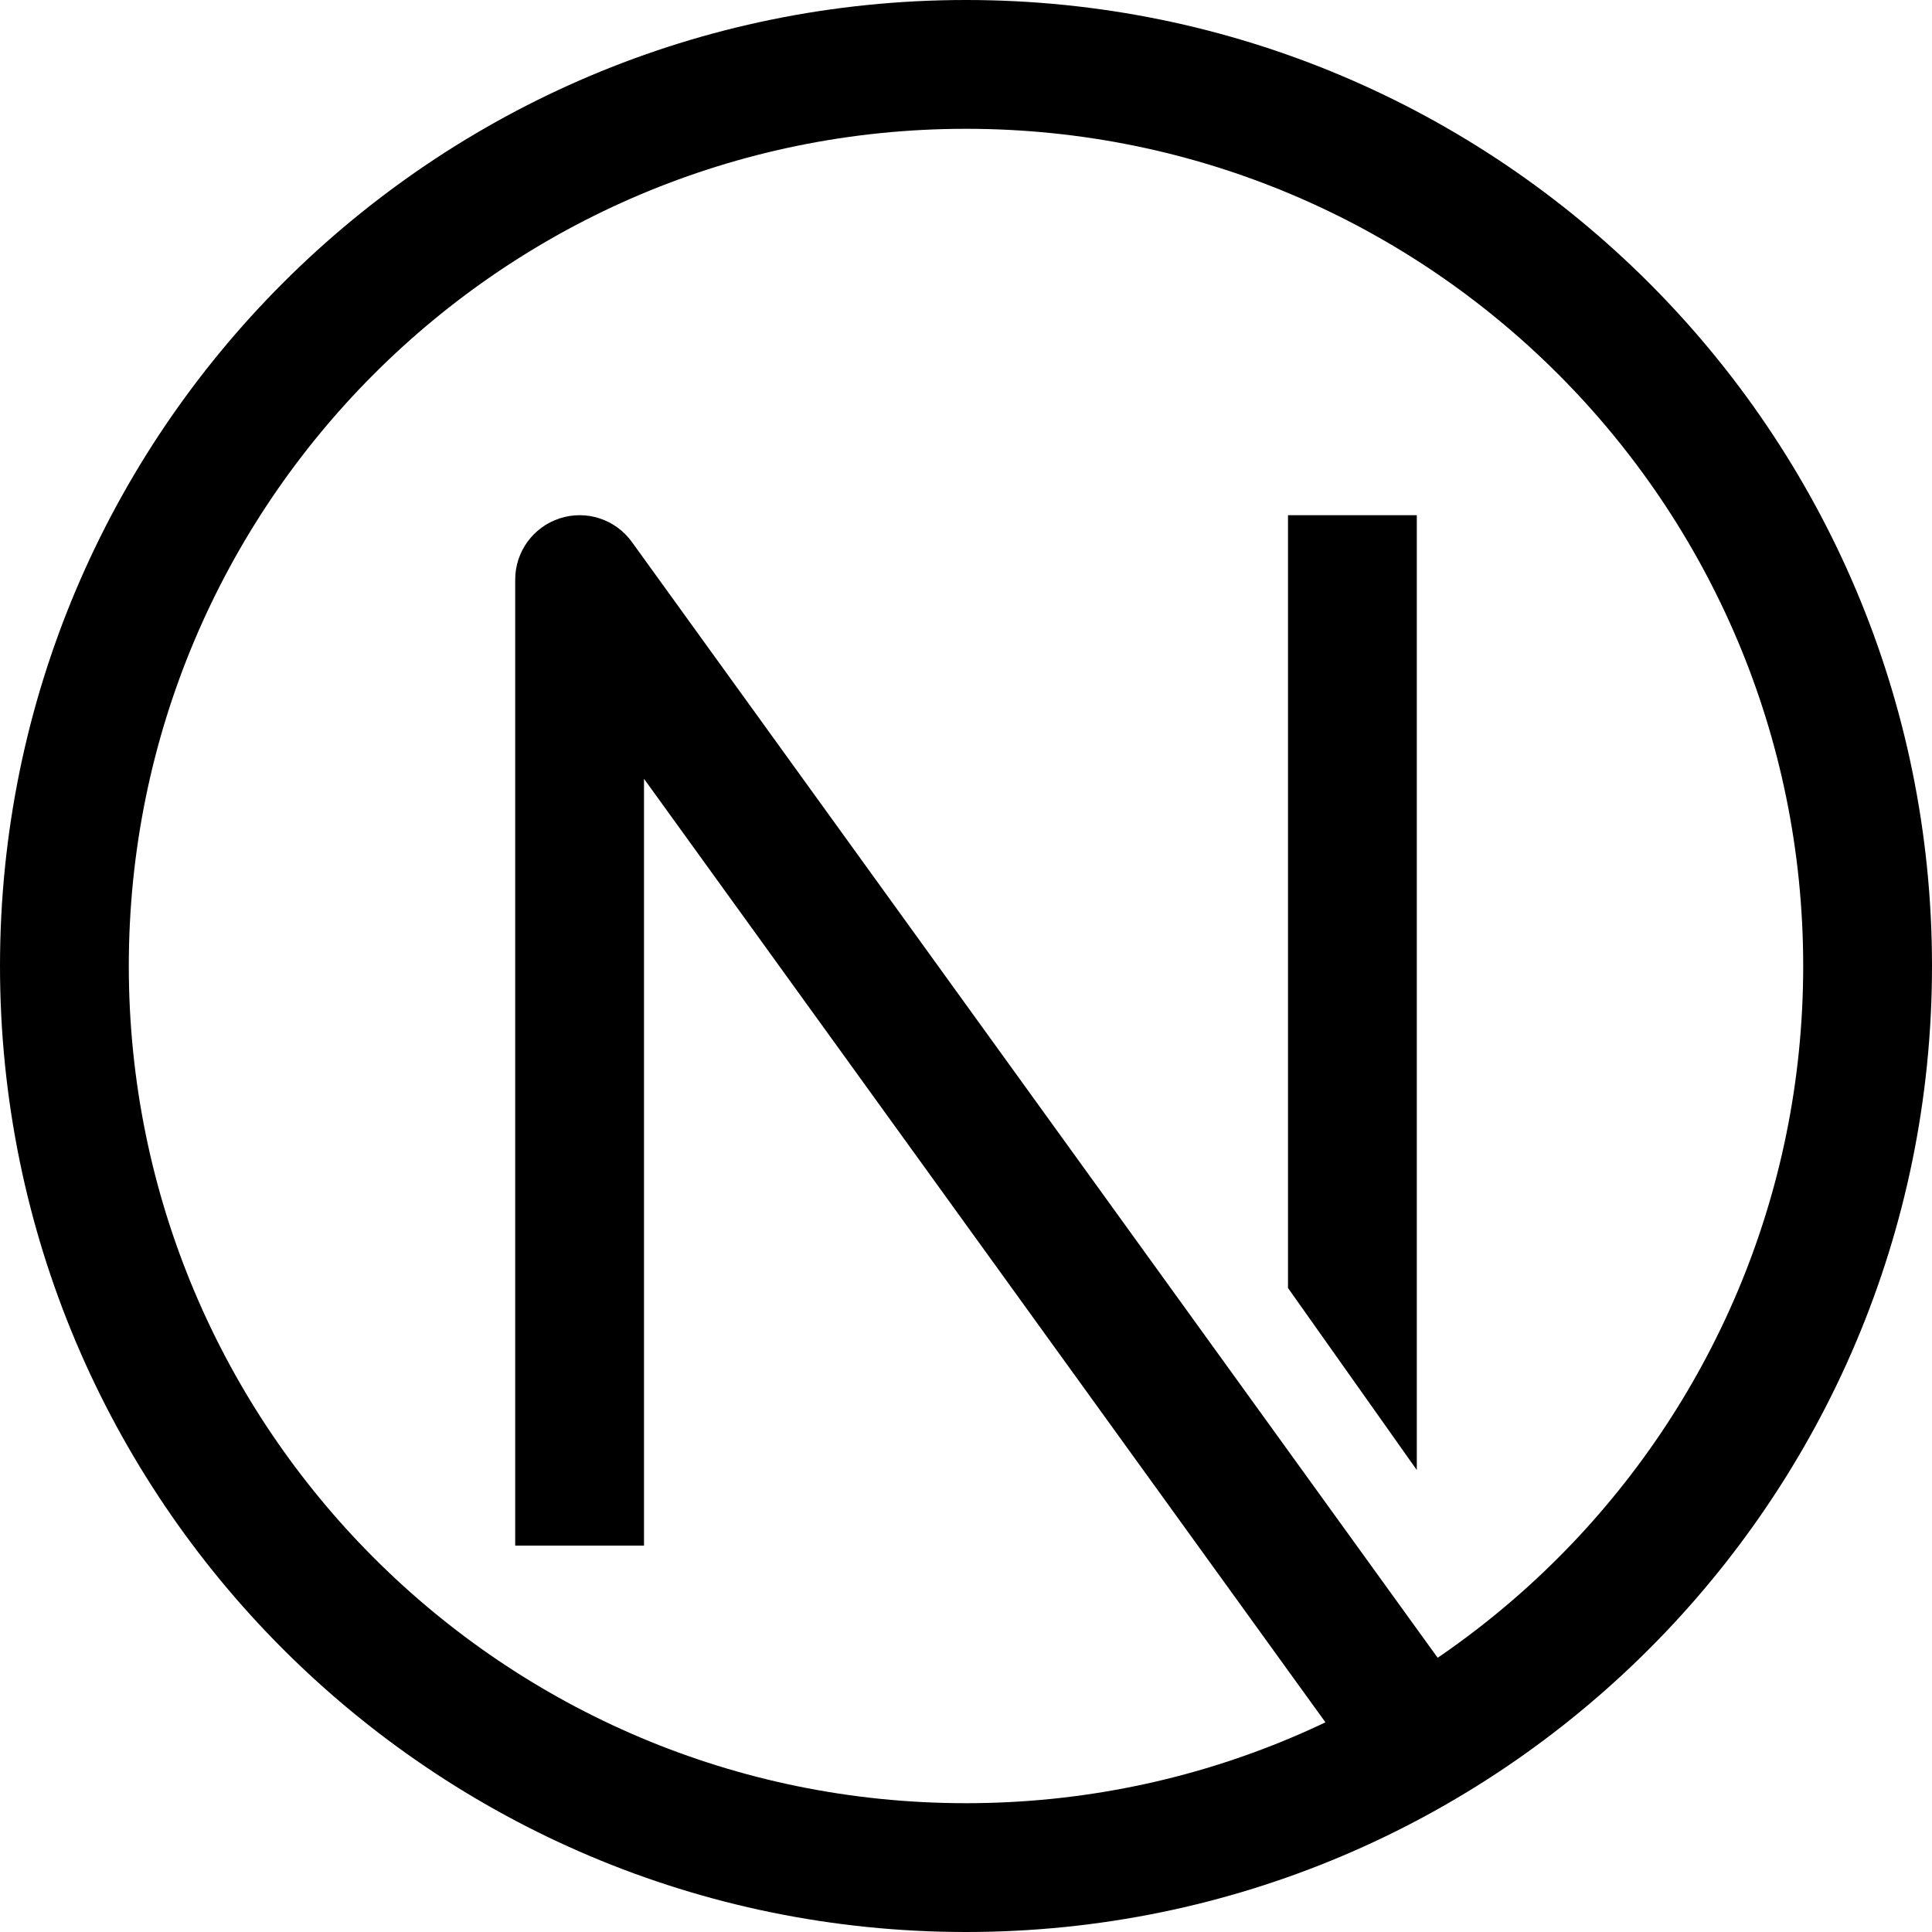 <svg width="24" height="24" viewBox="0 0 24 24" fill="none" xmlns="http://www.w3.org/2000/svg">
<path d="M7.2 7.2L7.849 6.732C7.645 6.45 7.284 6.332 6.954 6.439C6.624 6.546 6.4 6.853 6.4 7.2H7.2ZM12 22.4C6.256 22.4 1.6 17.744 1.6 12H0C0 18.627 5.373 24 12 24V22.4ZM22.4 12C22.4 17.744 17.744 22.4 12 22.4V24C18.627 24 24 18.627 24 12H22.4ZM12 1.6C17.744 1.6 22.4 6.256 22.4 12H24C24 5.373 18.627 0 12 0V1.6ZM12 0C5.373 0 0 5.373 0 12H1.6C1.6 6.256 6.256 1.6 12 1.6V0ZM8 19.2V7.2H6.4V19.2H8ZM6.551 7.668L16.951 22.068L18.248 21.132L7.849 6.732L6.551 7.668ZM16 6.4V16L17.6 18.261V6.4H16Z" fill="black"/>
</svg>
